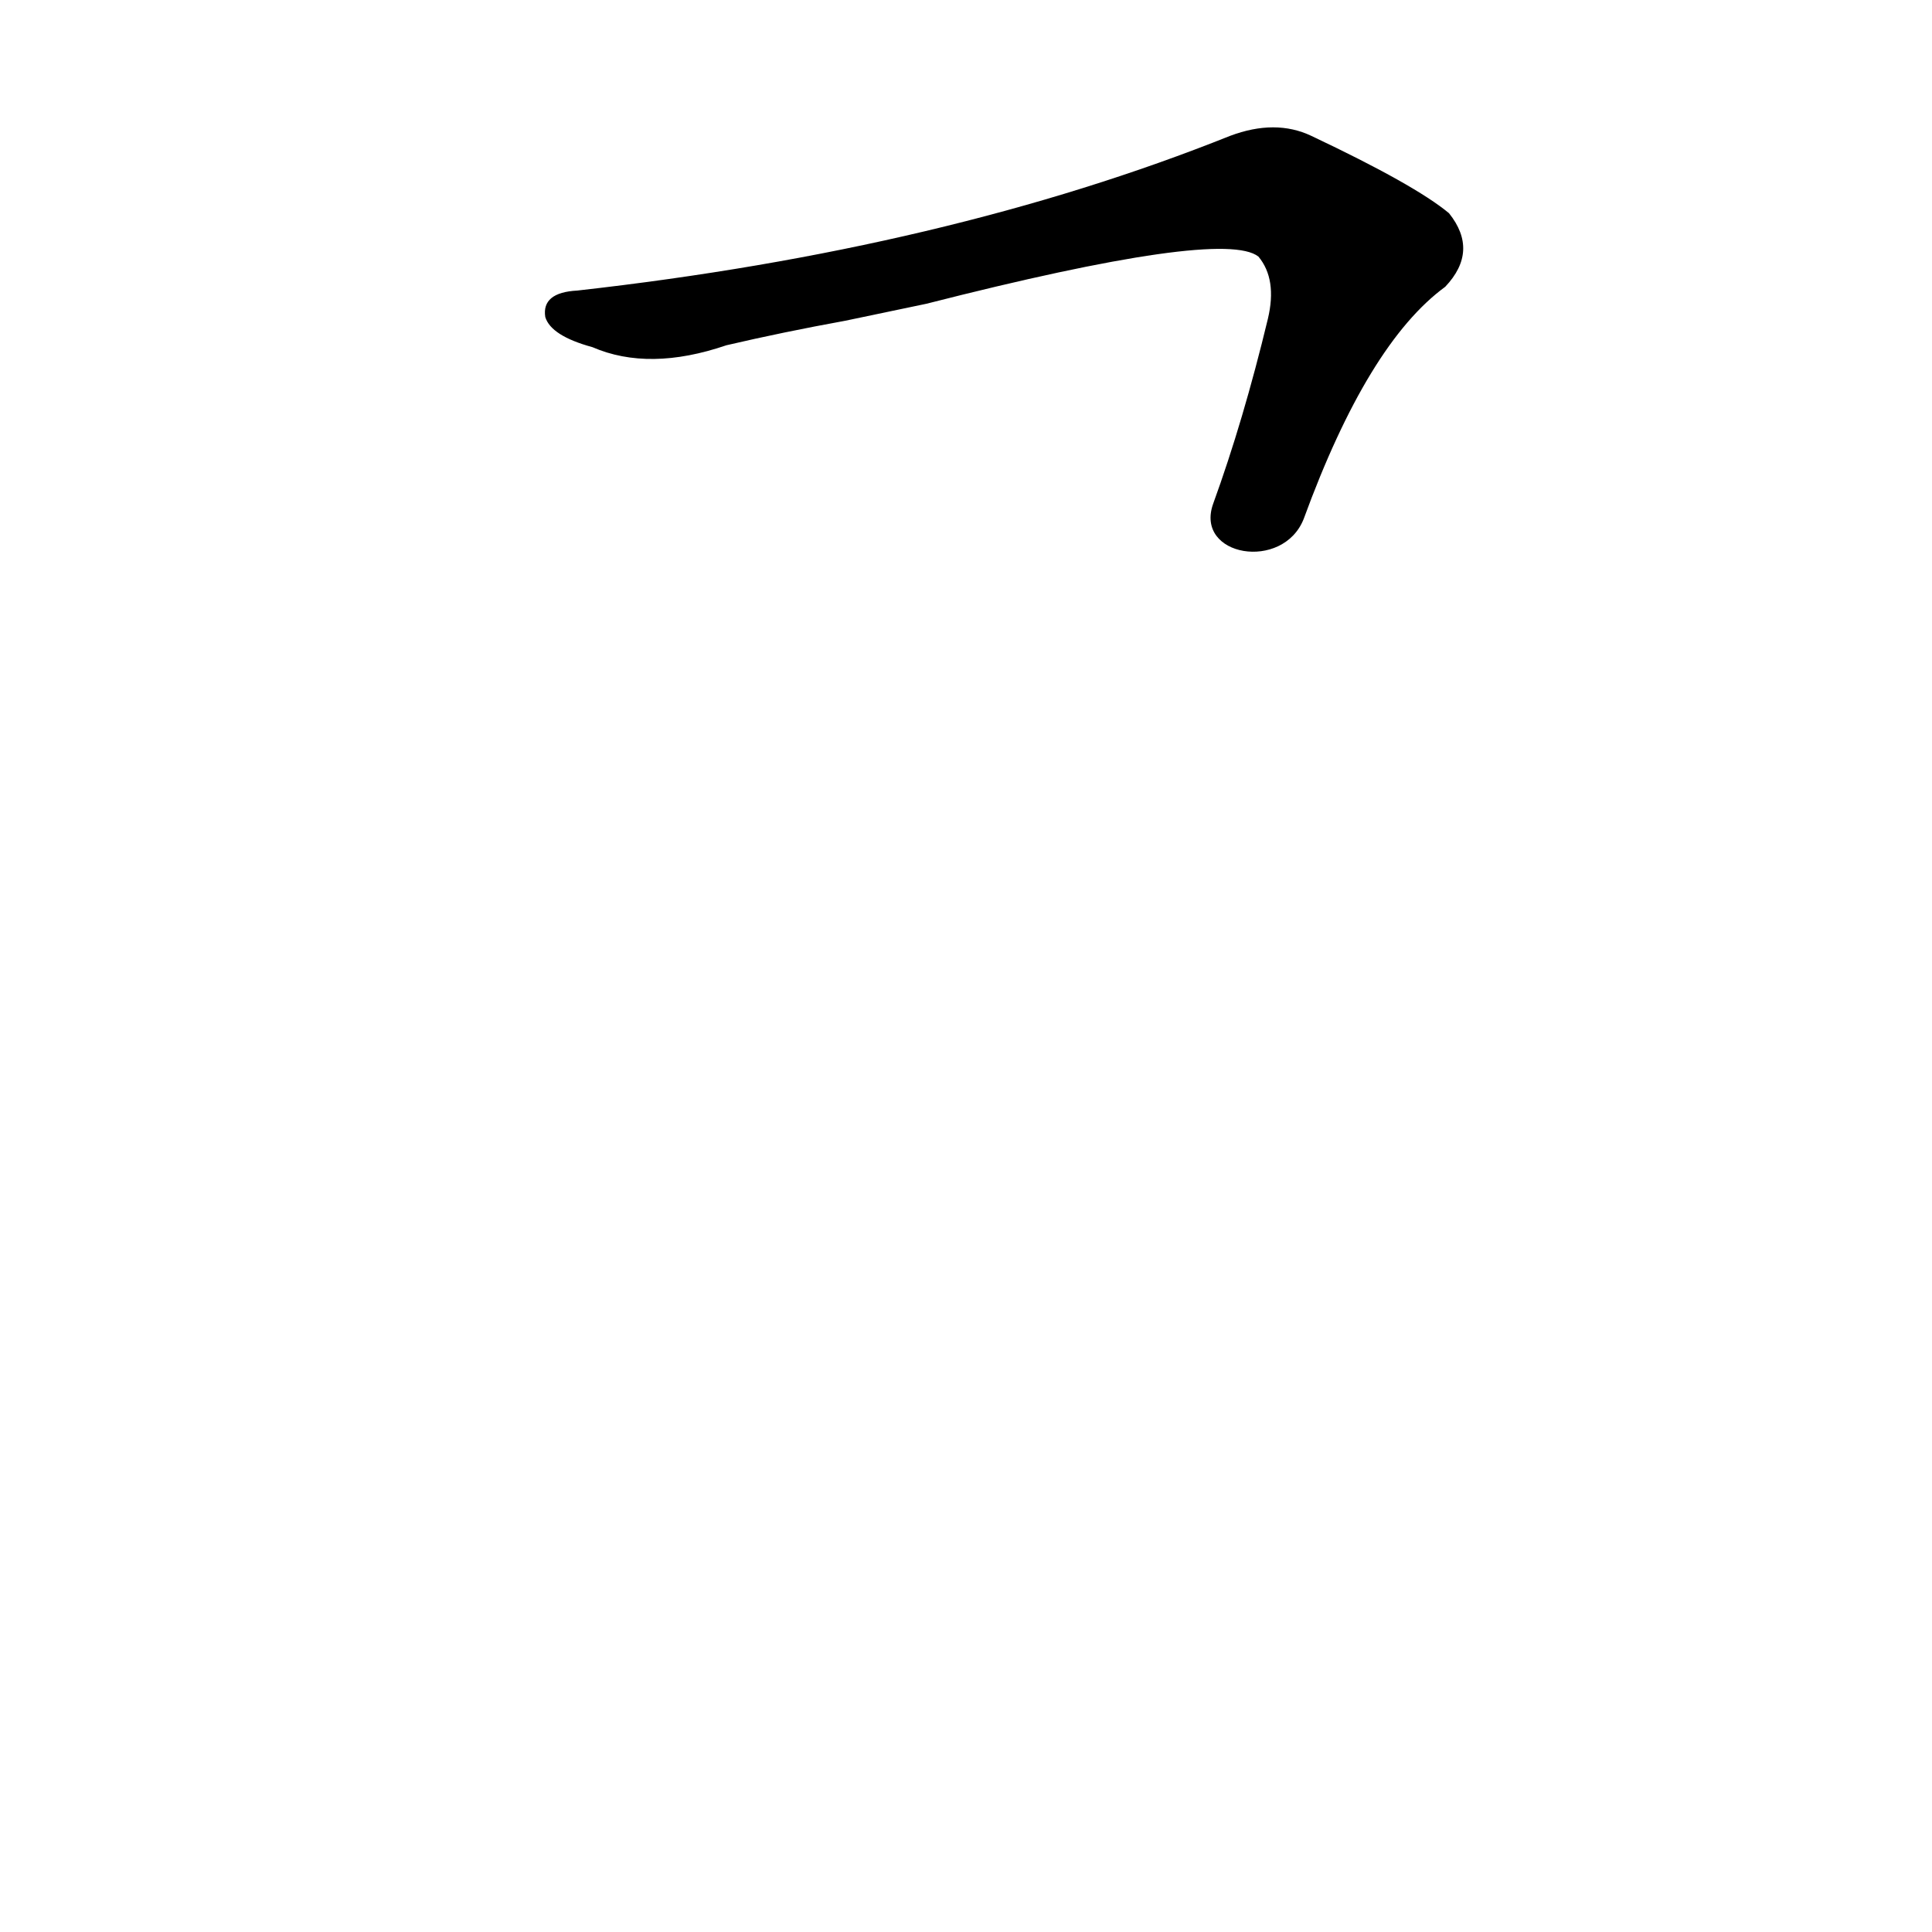 <?xml version='1.0' encoding='utf-8'?>
<svg xmlns="http://www.w3.org/2000/svg" version="1.1" viewBox="0 0 1024 1024"><g transform="scale(1, -1) translate(0, -900)"><path d="M 691 625 Q 725 718 766 748 Q 784 767 768 787 Q 750 802 695 828 Q 676 837 652 828 Q 502 768 306 746 Q 287 745 289 732 Q 292 722 314 716 Q 344 703 385 717 Q 415 724 448 730 L 491 739 Q 648 779 667 764 Q 677 752 672 731 Q 659 677 643 633 C 633 605 680 597 691 625 Z" fill="black" /></g></svg>